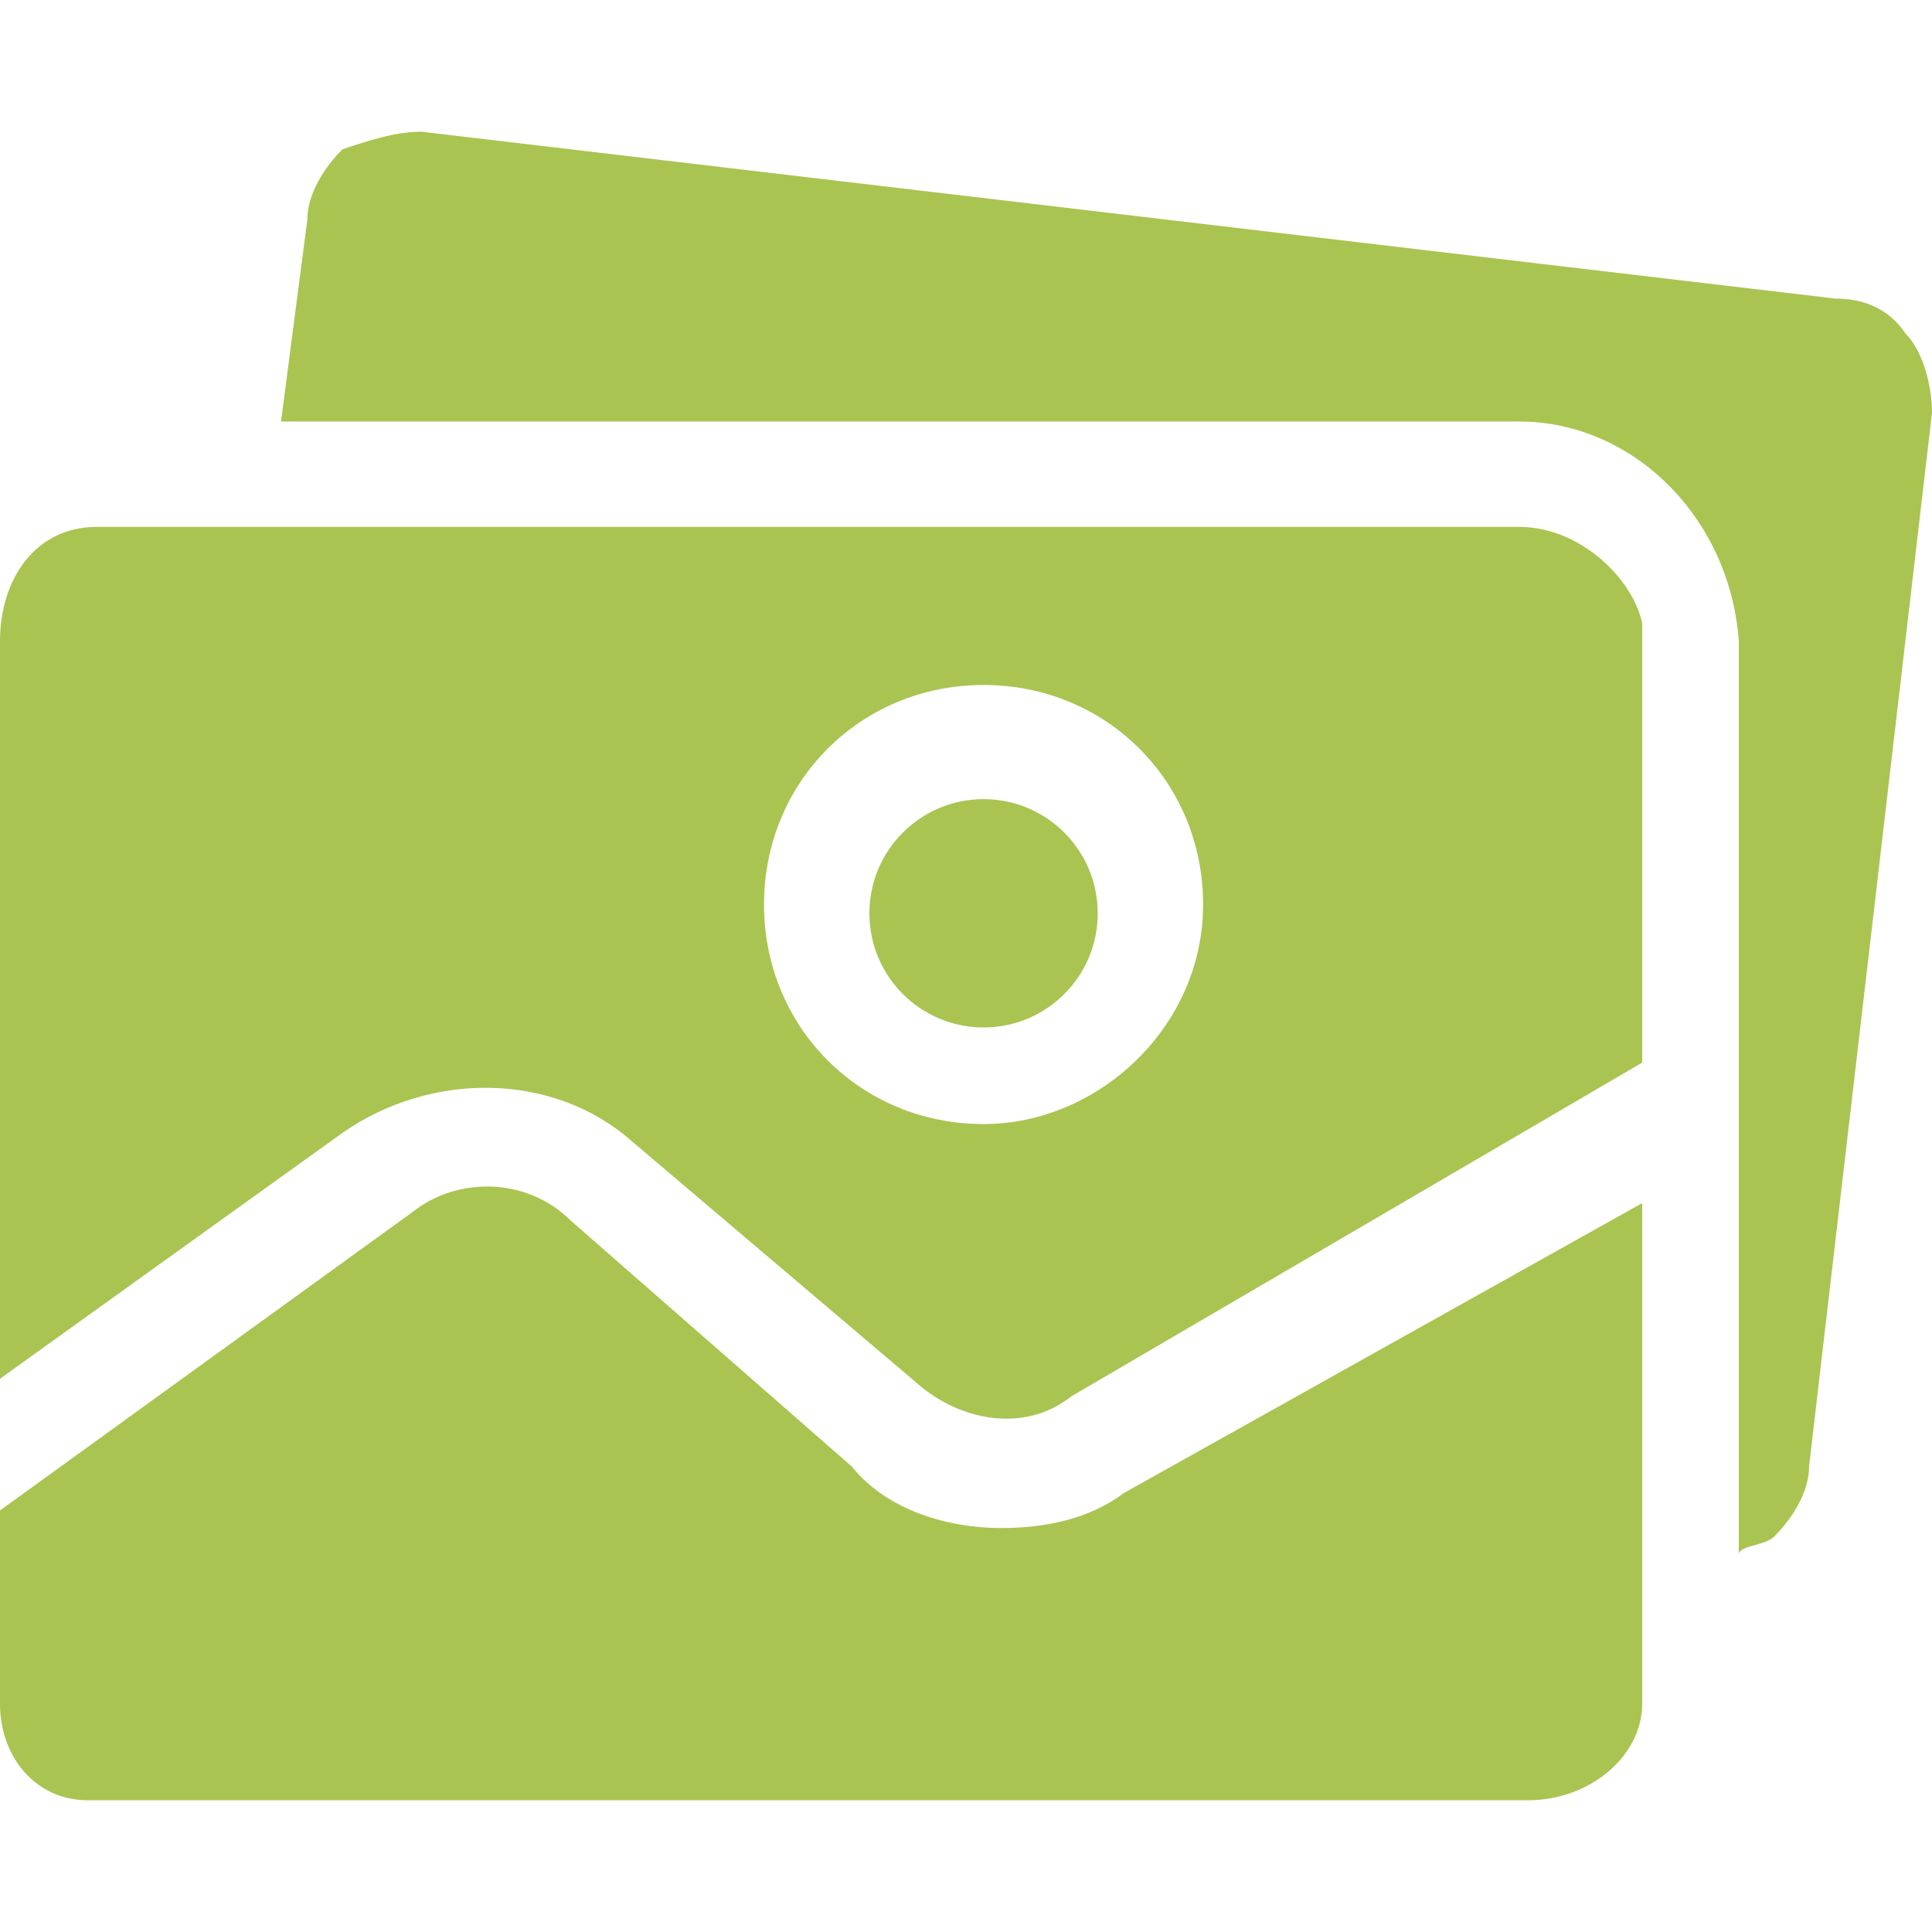 <?xml version="1.0" encoding="utf-8"?>
<!-- Generator: Adobe Illustrator 22.1.0, SVG Export Plug-In . SVG Version: 6.00 Build 0)  -->
<svg version="1.1" id="Capa_1" xmlns="http://www.w3.org/2000/svg" xmlns:xlink="http://www.w3.org/1999/xlink" x="0px" y="0px"
	 viewBox="0 0 22 22" style="enable-background:new 0 0 22 22;" xml:space="preserve">
<style type="text/css">
	.st0{fill:#A9C451;}
</style>
<g>
	<g>
		<g>
			<path class="st0" d="M11.4,17.4c-0.6,0-1.3-0.2-1.7-0.7l-3.2-2.8c-0.5-0.5-1.3-0.5-1.8-0.1L0,17.2v2.2c0,0.6,0.4,1.1,1,1.1
				c0,0,0.1,0,0.1,0h16.3c0.7,0,1.3-0.5,1.3-1.1v-5.7L12.8,17C12.4,17.3,11.9,17.4,11.4,17.4z"/>
			<circle class="st0" cx="11.2" cy="10.4" r="1.3"/>
			<path class="st0" d="M21.7,3.8c-0.2-0.3-0.5-0.4-0.8-0.4L4.8,1.5c-0.3,0-0.6,0.1-0.9,0.2C3.7,1.9,3.5,2.2,3.5,2.5L3.2,4.8h14.1
				c1.3,0,2.4,1.1,2.5,2.5v10.4c0-0.1,0.3-0.1,0.4-0.2c0.2-0.2,0.4-0.5,0.4-0.8l1.4-12C22,4.4,21.9,4,21.7,3.8z"/>
			<path class="st0" d="M17.3,6H1.1C0.4,6,0,6.6,0,7.3v8.4l3.9-2.8c1-0.7,2.4-0.7,3.3,0.1l3.3,2.8c0.5,0.4,1.2,0.5,1.7,0.1l6.5-3.8
				v-5C18.6,6.6,18,6,17.3,6z M11.2,12.8c-1.4,0-2.5-1.1-2.5-2.5c0-1.4,1.1-2.5,2.5-2.5c1.4,0,2.5,1.1,2.5,2.5S12.5,12.8,11.2,12.8z
				"/>
		</g>
	</g>
</g>
</svg>
